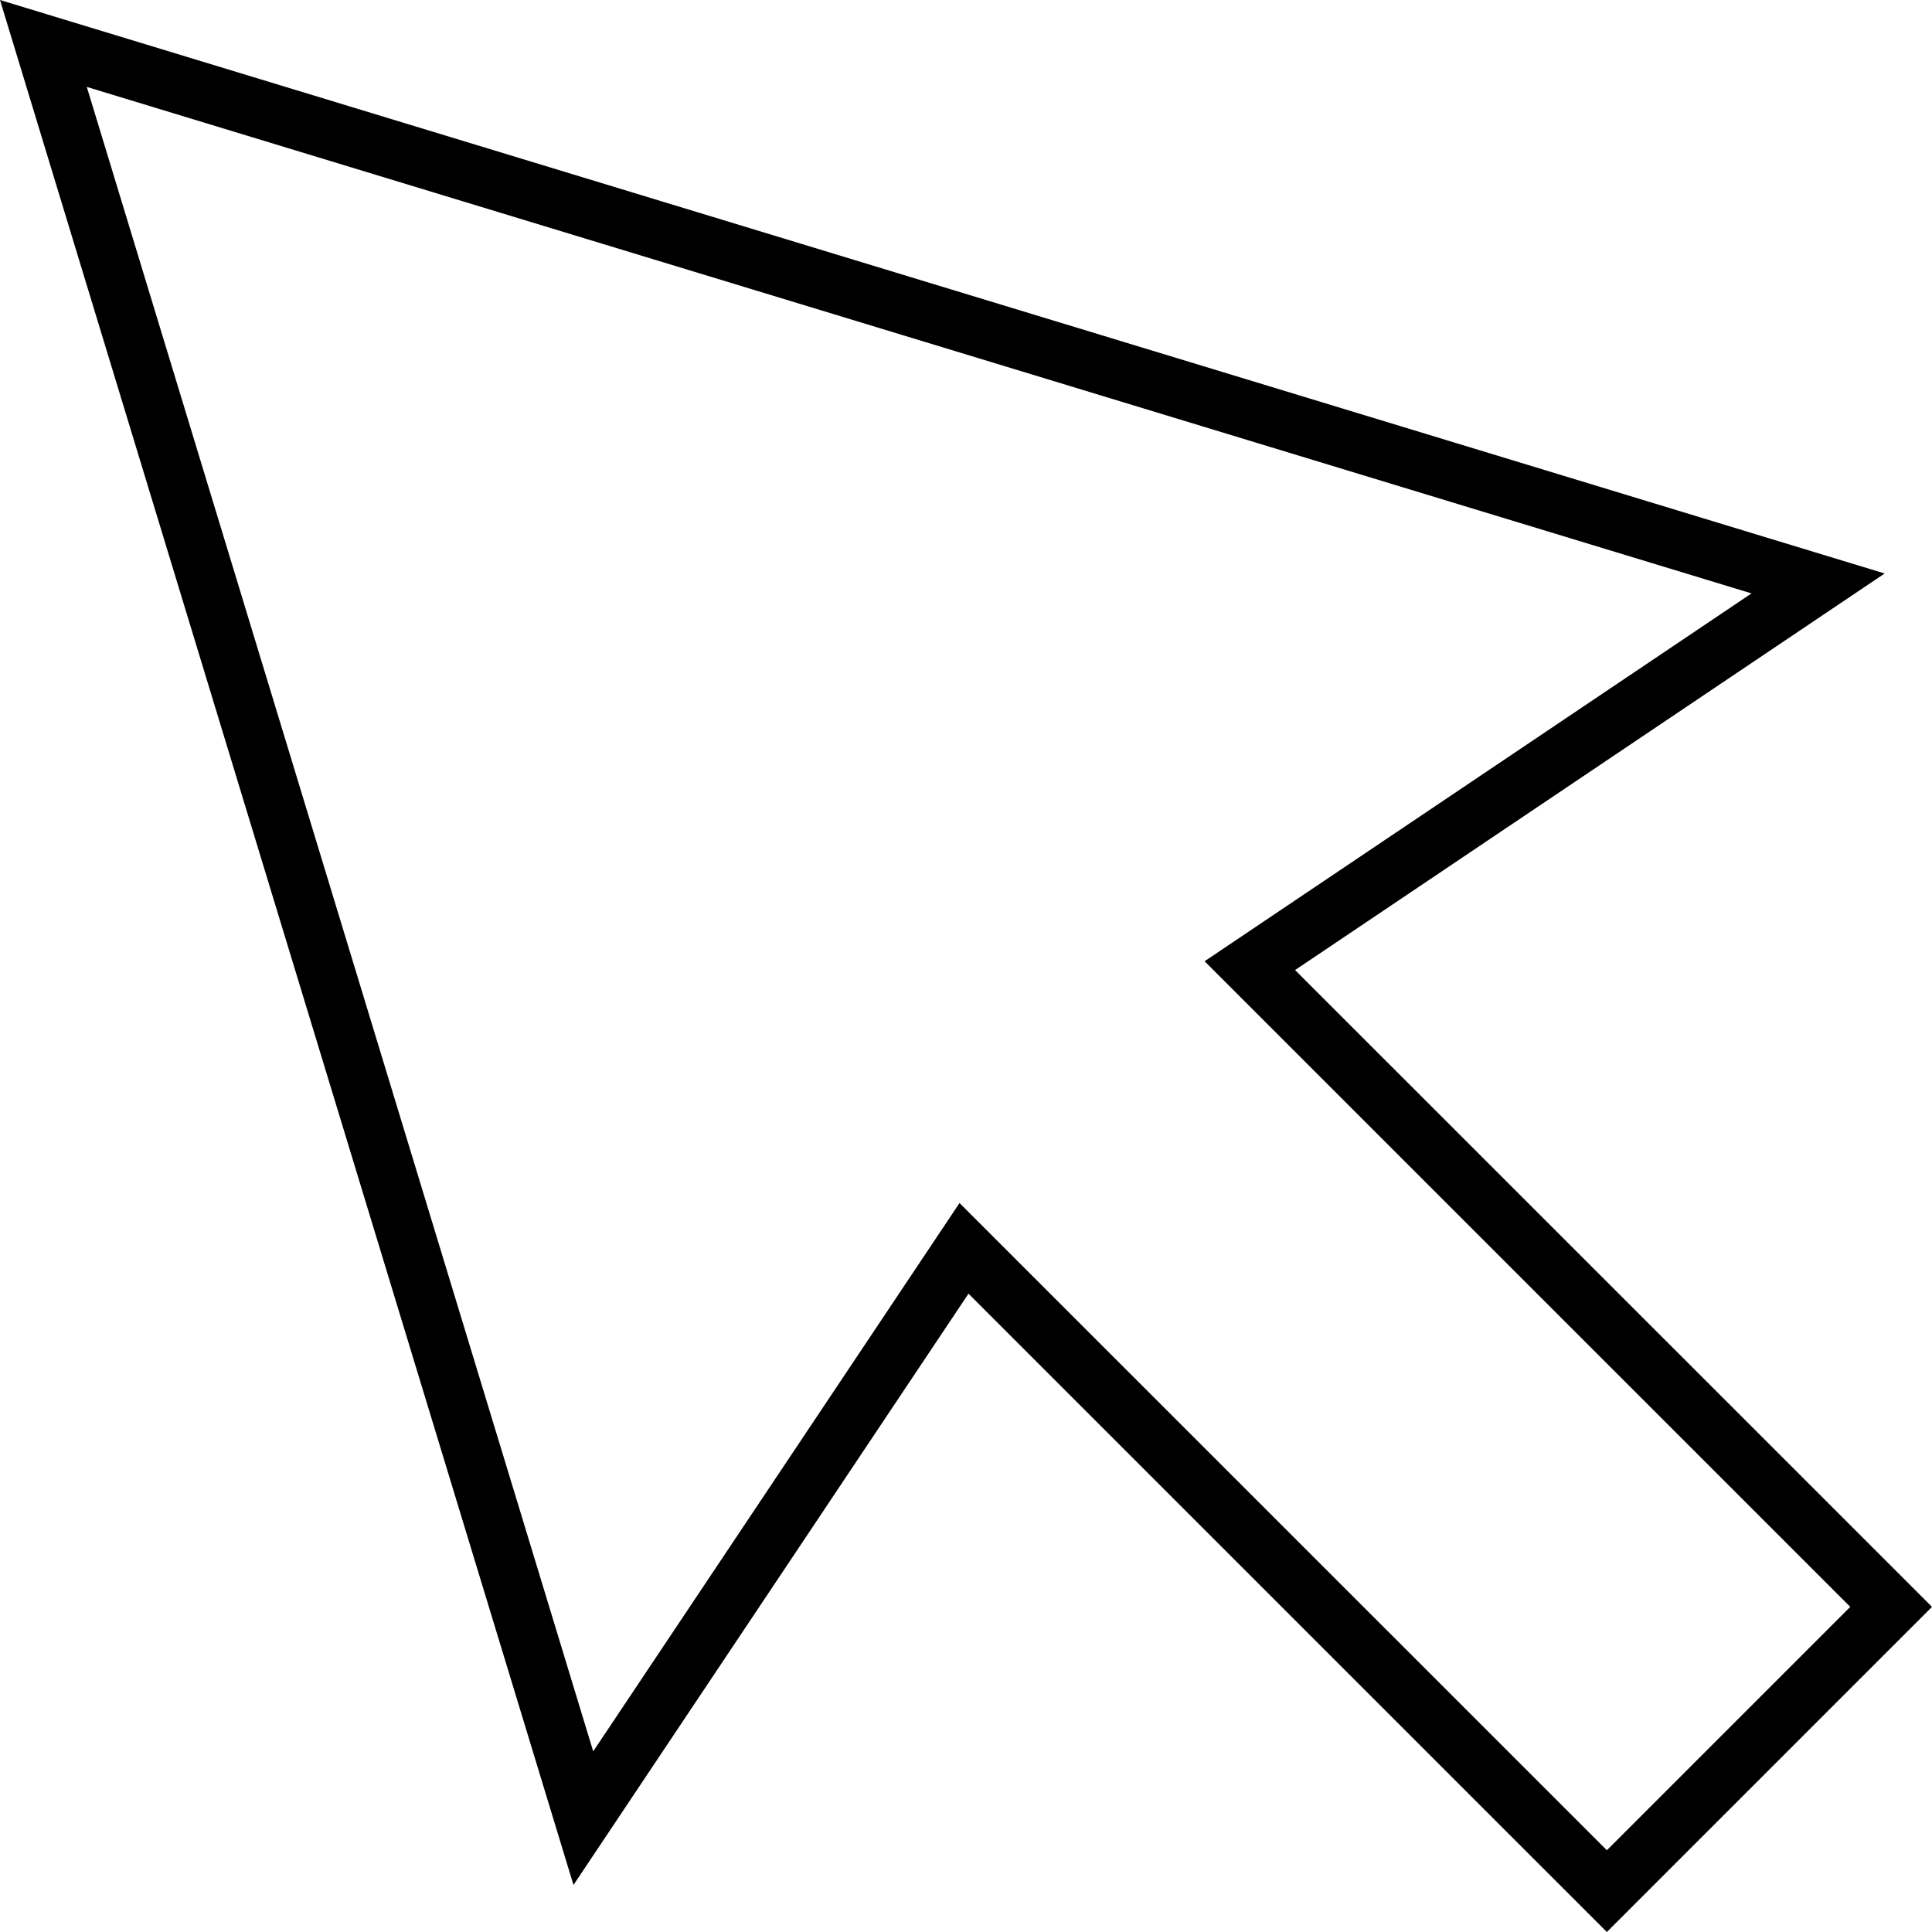 <?xml version="1.0" encoding="utf-8"?>
<!-- Generator: Adobe Illustrator 16.0.0, SVG Export Plug-In . SVG Version: 6.00 Build 0)  -->
<!DOCTYPE svg PUBLIC "-//W3C//DTD SVG 1.1//EN" "http://www.w3.org/Graphics/SVG/1.1/DTD/svg11.dtd">
<svg version="1.1" id="Layer_1" xmlns="http://www.w3.org/2000/svg" xmlns:xlink="http://www.w3.org/1999/xlink" x="0px" y="0px"
	 width="48px" height="48px" viewBox="0 0 48 48" enable-background="new 0 0 48 48" xml:space="preserve">
<g>
	<path d="M39.922,48l-15.86-15.859l-9.814,14.691L0,0l46.824,14.248l-14.648,9.853L48,39.922L39.922,48z M23.839,29.889
		l16.083,16.08l6.047-6.047l-16.041-16.04l13.588-9.139L2.156,2.159l12.582,41.353L23.839,29.889z"/>
</g>
</svg>

